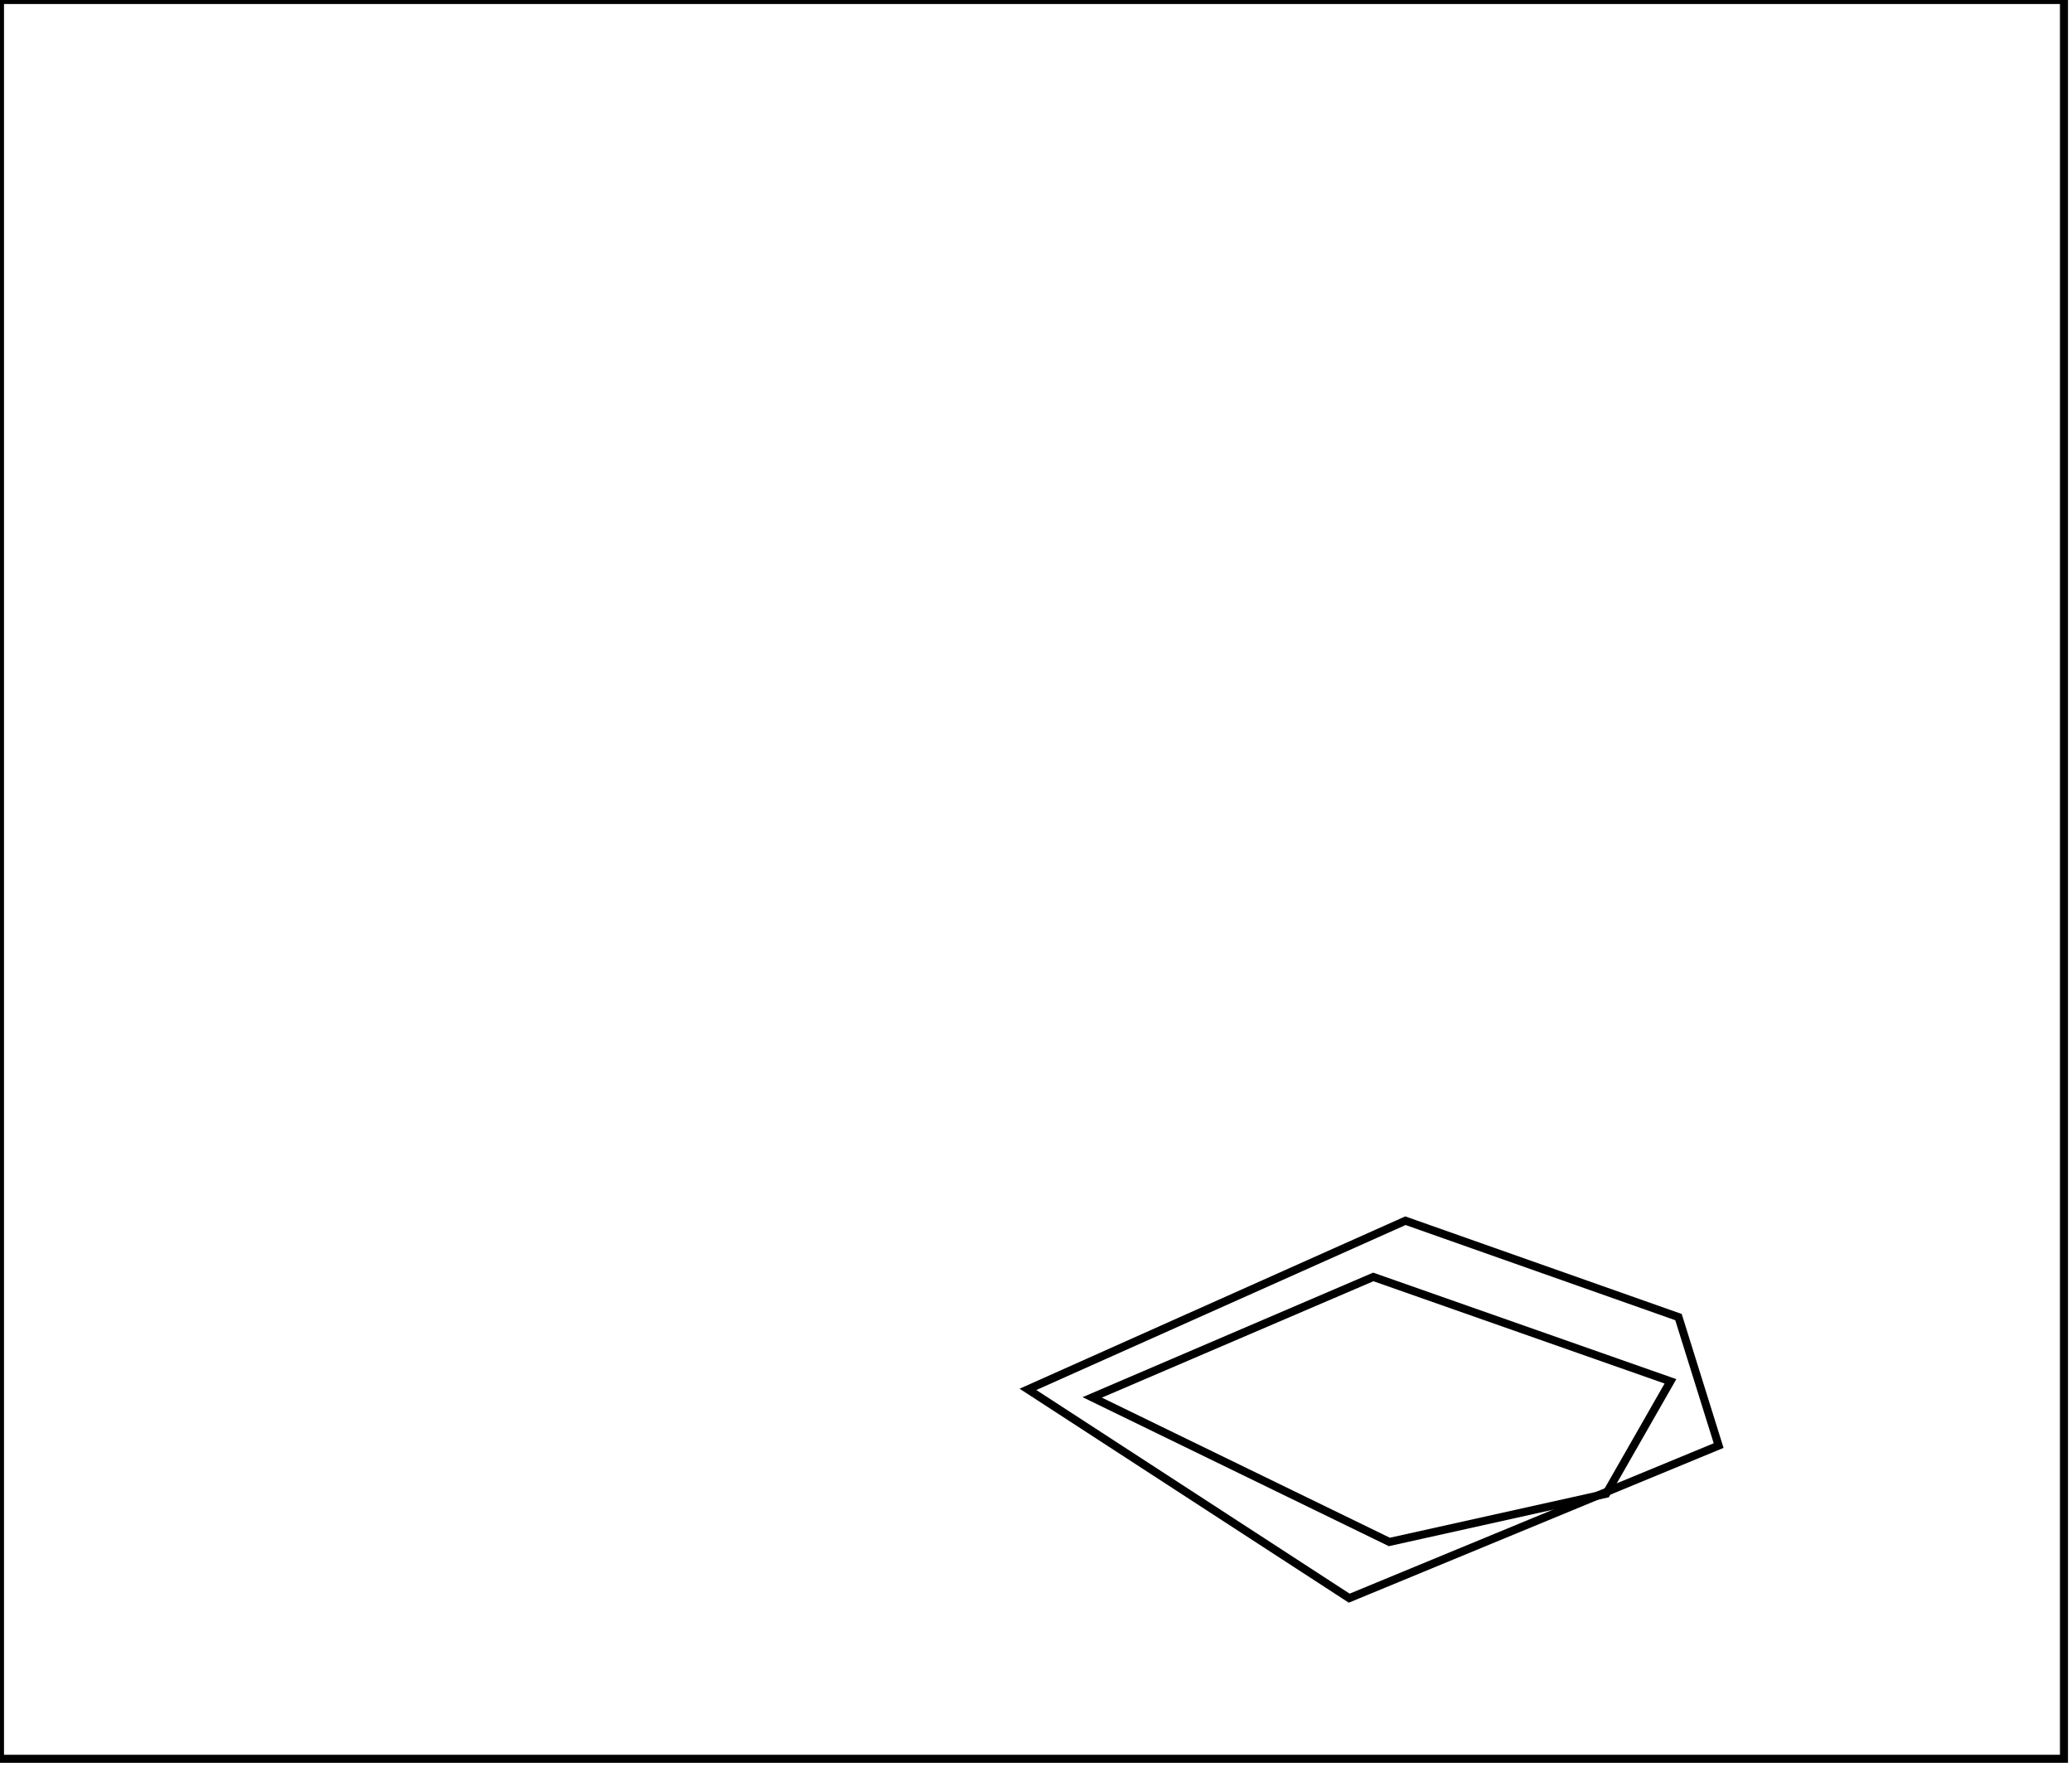 <?xml version="1.0" encoding="utf-8" ?>
<svg baseProfile="full" height="220" version="1.1" width="258" xmlns="http://www.w3.org/2000/svg" xmlns:ev="http://www.w3.org/2001/xml-events" xmlns:xlink="http://www.w3.org/1999/xlink"><defs /><rect fill="white" height="220" width="258" x="0" y="0" /><path d="M 136,174 L 173,192 L 200,186 L 208,172 L 171,159 Z" fill="none" stroke="black" stroke-width="1" /><path d="M 128,173 L 175,152 L 209,164 L 214,180 L 168,199 Z" fill="none" stroke="black" stroke-width="1" /><path d="M 0,0 L 0,219 L 257,219 L 257,0 Z" fill="none" stroke="black" stroke-width="1" /></svg>